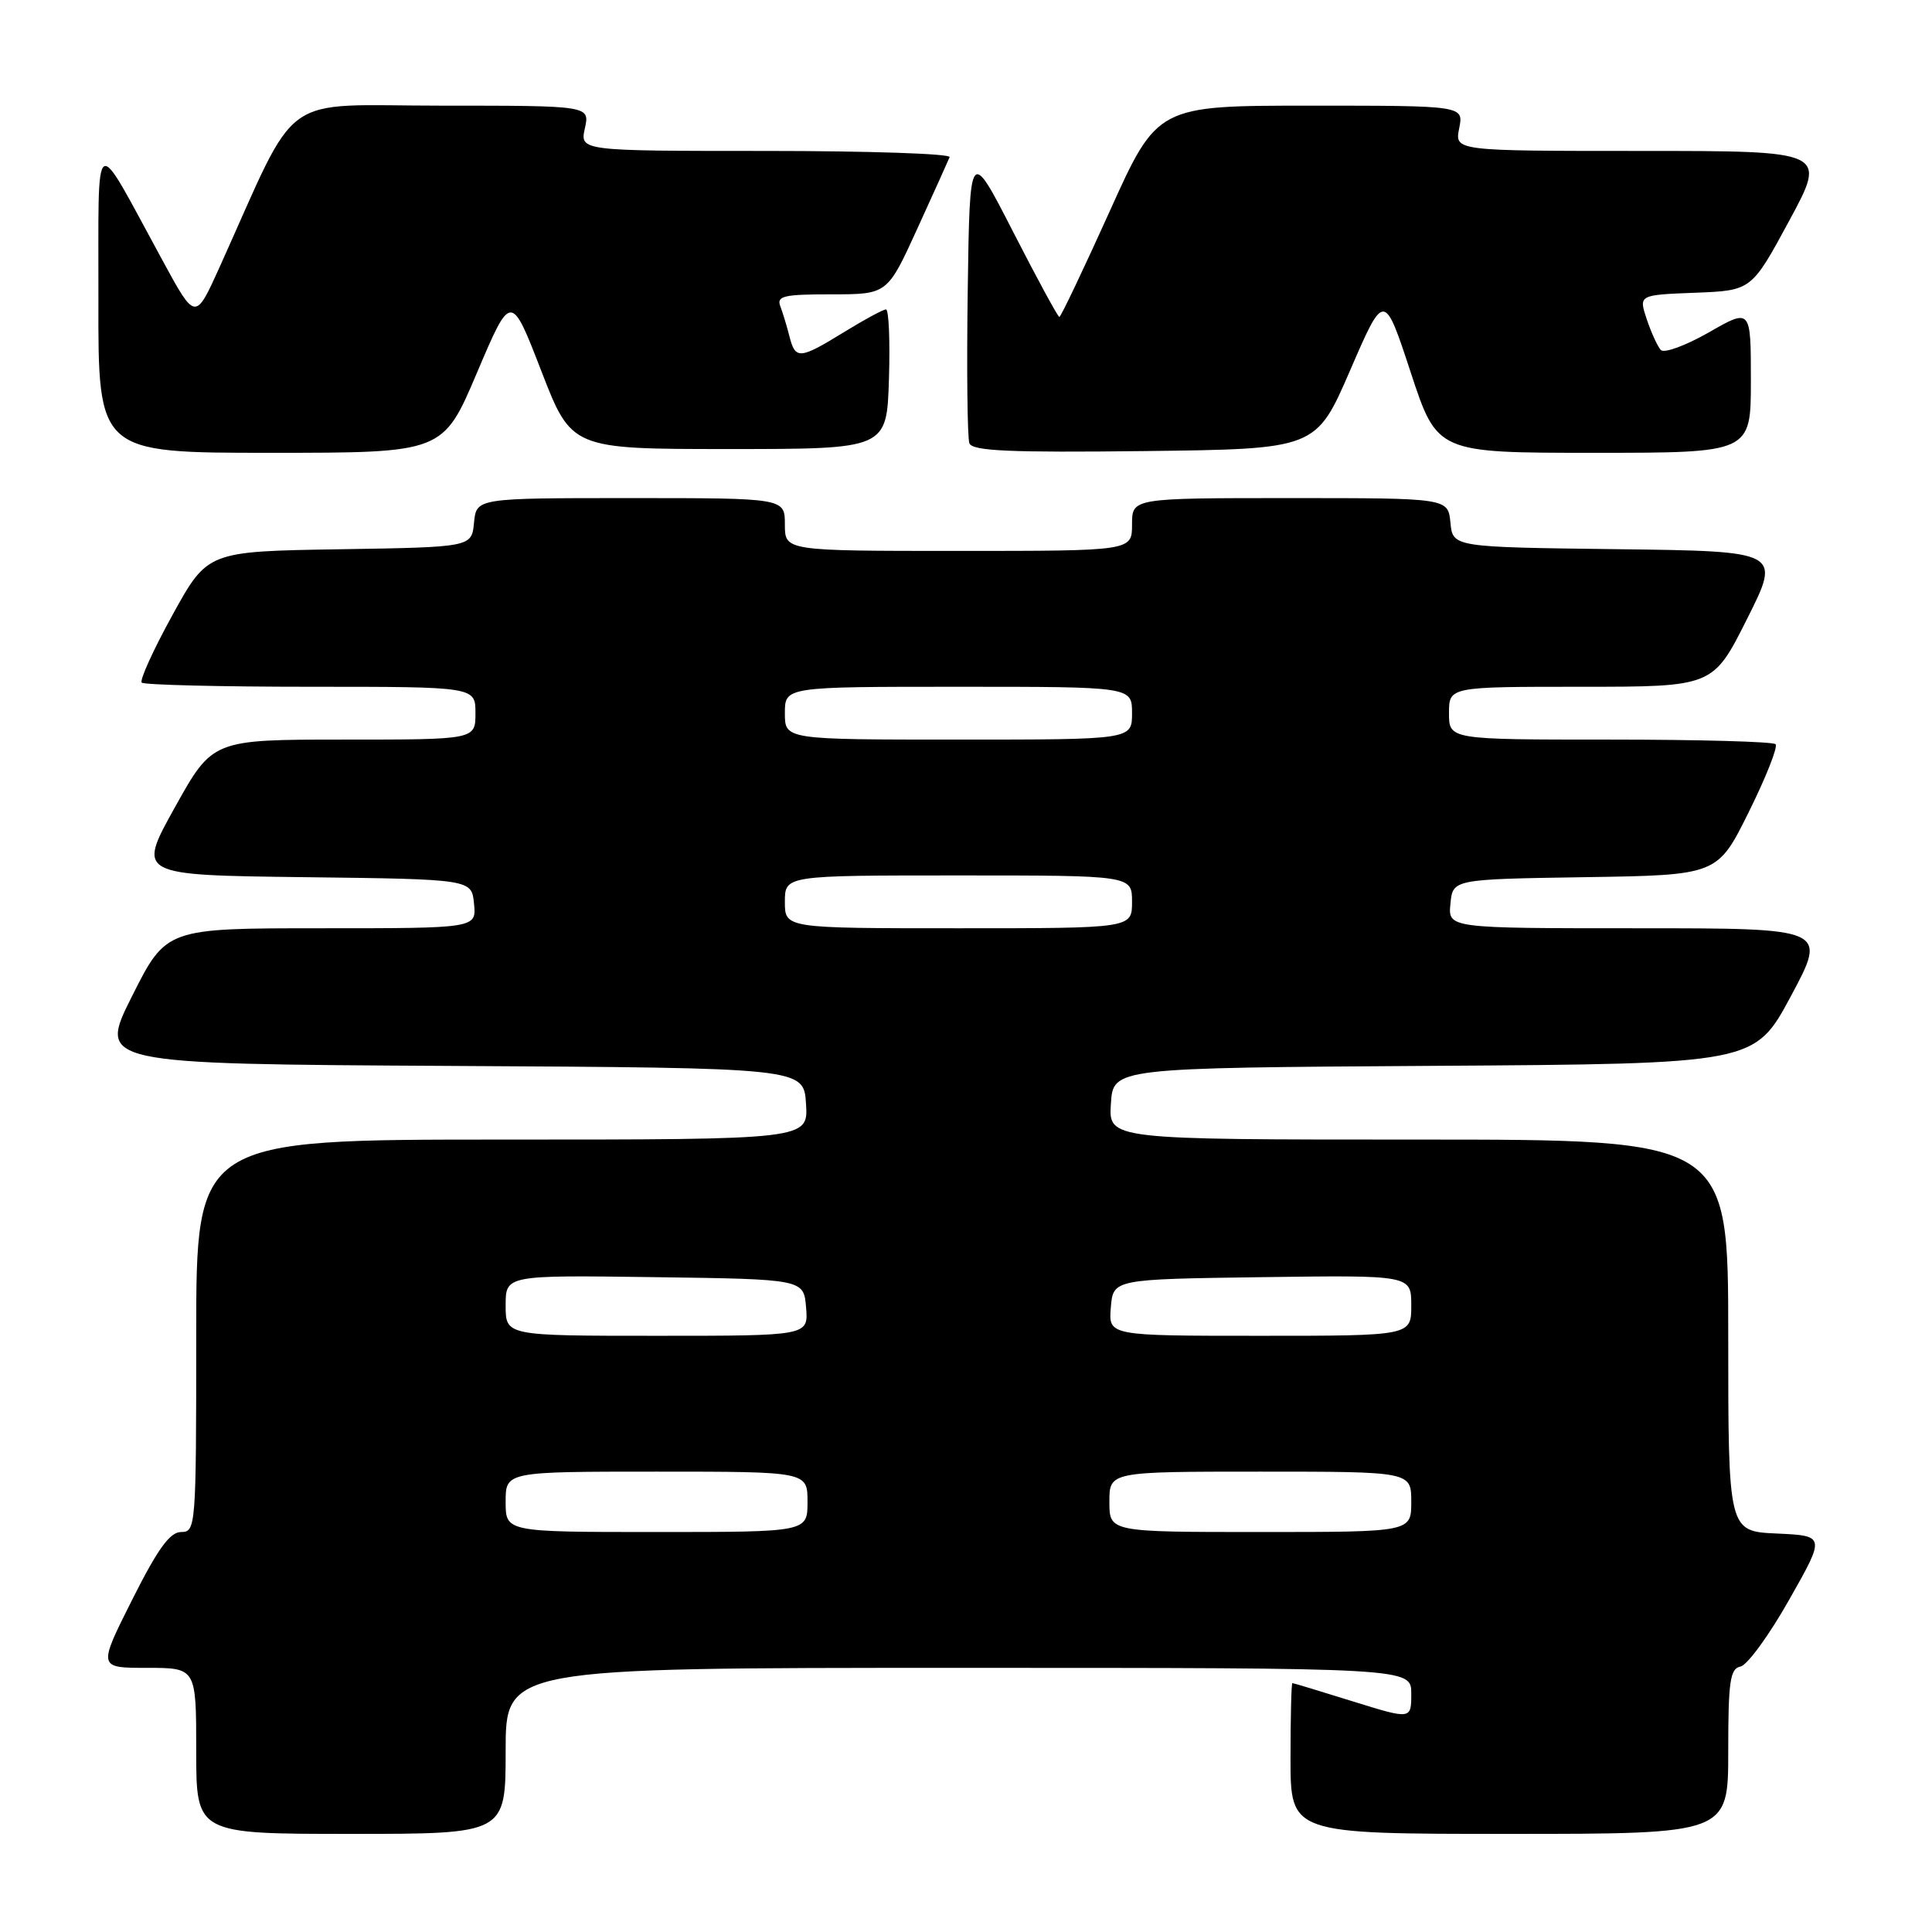 <?xml version="1.0" encoding="UTF-8" standalone="no"?>
<!DOCTYPE svg PUBLIC "-//W3C//DTD SVG 1.1//EN" "http://www.w3.org/Graphics/SVG/1.1/DTD/svg11.dtd" >
<svg xmlns="http://www.w3.org/2000/svg" xmlns:xlink="http://www.w3.org/1999/xlink" version="1.1" viewBox="0 0 256 256">
 <g >
 <path fill="currentColor"
d=" M 67.00 232.00 C 67.00 221.00 67.00 221.00 127.00 221.00 C 187.00 221.00 187.00 221.00 187.00 224.42 C 187.00 227.85 187.00 227.85 179.25 225.44 C 174.99 224.11 171.39 223.02 171.25 223.02 C 171.11 223.01 171.00 227.50 171.00 233.00 C 171.00 243.00 171.00 243.00 200.00 243.00 C 229.00 243.00 229.00 243.00 229.00 232.07 C 229.00 222.78 229.24 221.10 230.63 220.82 C 231.52 220.65 234.42 216.68 237.06 212.00 C 241.88 203.50 241.88 203.50 235.44 203.20 C 229.00 202.91 229.00 202.91 229.00 176.95 C 229.00 151.00 229.00 151.00 187.95 151.00 C 146.89 151.00 146.89 151.00 147.20 146.25 C 147.50 141.50 147.50 141.50 190.00 141.23 C 232.50 140.96 232.50 140.96 237.31 131.98 C 242.12 123.00 242.12 123.00 217.00 123.00 C 191.87 123.00 191.87 123.00 192.19 119.75 C 192.50 116.50 192.50 116.50 210.04 116.23 C 227.58 115.96 227.58 115.96 231.73 107.58 C 234.01 102.98 235.61 98.94 235.27 98.61 C 234.94 98.27 225.07 98.00 213.33 98.00 C 192.00 98.00 192.00 98.00 192.00 94.50 C 192.00 91.00 192.00 91.00 209.49 91.00 C 226.98 91.00 226.98 91.00 231.49 82.02 C 236.00 73.04 236.00 73.04 214.25 72.77 C 192.50 72.50 192.50 72.50 192.19 69.25 C 191.87 66.00 191.87 66.00 170.94 66.00 C 150.00 66.00 150.00 66.00 150.00 69.50 C 150.00 73.00 150.00 73.00 127.00 73.00 C 104.00 73.00 104.00 73.00 104.00 69.50 C 104.00 66.00 104.00 66.00 83.56 66.00 C 63.13 66.00 63.13 66.00 62.81 69.25 C 62.50 72.50 62.50 72.50 45.00 72.78 C 27.50 73.06 27.50 73.06 22.86 81.48 C 20.31 86.11 18.48 90.14 18.78 90.45 C 19.08 90.75 29.16 91.00 41.17 91.00 C 63.00 91.00 63.00 91.00 63.00 94.50 C 63.00 98.00 63.00 98.00 45.58 98.00 C 28.17 98.00 28.17 98.00 23.17 106.98 C 18.17 115.96 18.17 115.96 40.34 116.23 C 62.50 116.50 62.50 116.50 62.81 119.75 C 63.13 123.00 63.13 123.00 42.57 123.00 C 22.02 123.00 22.02 123.00 17.50 131.99 C 12.99 140.98 12.99 140.98 59.74 141.24 C 106.50 141.50 106.50 141.50 106.80 146.25 C 107.11 151.00 107.11 151.00 66.55 151.00 C 26.00 151.00 26.00 151.00 26.00 177.00 C 26.00 202.29 25.95 203.00 24.01 203.00 C 22.51 203.00 20.92 205.20 17.50 212.00 C 12.98 221.00 12.98 221.00 19.49 221.00 C 26.00 221.00 26.00 221.00 26.00 232.00 C 26.00 243.00 26.00 243.00 46.50 243.00 C 67.00 243.00 67.00 243.00 67.00 232.00 Z  M 63.20 49.39 C 67.71 38.78 67.71 38.78 71.72 49.14 C 75.73 59.50 75.73 59.50 96.61 59.50 C 117.50 59.50 117.50 59.50 117.79 50.25 C 117.95 45.16 117.77 41.00 117.40 41.00 C 117.03 41.00 114.53 42.35 111.85 44.00 C 105.96 47.62 105.39 47.67 104.61 44.59 C 104.28 43.27 103.73 41.47 103.40 40.59 C 102.87 39.22 103.83 39.00 110.19 39.00 C 117.58 39.00 117.58 39.00 121.54 30.32 C 123.72 25.55 125.65 21.27 125.83 20.82 C 126.02 20.37 115.07 20.00 101.50 20.00 C 76.84 20.00 76.84 20.00 77.50 17.00 C 78.16 14.00 78.16 14.00 58.51 14.00 C 36.59 14.00 39.83 11.63 29.05 35.50 C 25.88 42.50 25.88 42.50 21.53 34.50 C 12.16 17.31 13.09 16.73 13.04 39.75 C 13.00 60.00 13.00 60.00 35.85 60.00 C 58.70 60.00 58.70 60.00 63.20 49.39 Z  M 178.90 49.07 C 183.41 38.65 183.41 38.65 186.92 49.32 C 190.43 60.00 190.43 60.00 211.22 60.00 C 232.00 60.00 232.00 60.00 232.00 50.43 C 232.00 40.85 232.00 40.85 226.42 44.05 C 223.35 45.80 220.49 46.85 220.06 46.37 C 219.63 45.89 218.79 44.06 218.20 42.29 C 217.13 39.08 217.13 39.08 224.61 38.79 C 232.08 38.50 232.08 38.50 237.08 29.25 C 242.08 20.00 242.08 20.00 217.42 20.00 C 192.75 20.00 192.75 20.00 193.35 17.00 C 193.95 14.00 193.95 14.00 173.65 14.00 C 153.35 14.00 153.35 14.00 147.04 28.00 C 143.56 35.70 140.56 42.00 140.37 42.00 C 140.18 42.00 137.43 36.94 134.26 30.75 C 128.50 19.50 128.50 19.50 128.23 38.47 C 128.08 48.90 128.18 58.02 128.45 58.74 C 128.85 59.76 133.76 59.98 151.67 59.77 C 174.38 59.50 174.38 59.50 178.90 49.07 Z  M 67.00 199.00 C 67.00 195.00 67.00 195.00 87.00 195.00 C 107.00 195.00 107.00 195.00 107.00 199.00 C 107.00 203.00 107.00 203.00 87.00 203.00 C 67.00 203.00 67.00 203.00 67.00 199.00 Z  M 147.00 199.00 C 147.00 195.00 147.00 195.00 167.00 195.00 C 187.00 195.00 187.00 195.00 187.00 199.00 C 187.00 203.00 187.00 203.00 167.00 203.00 C 147.00 203.00 147.00 203.00 147.00 199.00 Z  M 67.00 172.98 C 67.00 168.96 67.00 168.96 86.75 169.23 C 106.50 169.50 106.50 169.50 106.81 173.25 C 107.12 177.00 107.12 177.00 87.06 177.00 C 67.00 177.00 67.00 177.00 67.00 172.98 Z  M 147.19 173.25 C 147.50 169.50 147.50 169.50 167.25 169.23 C 187.00 168.96 187.00 168.96 187.00 172.98 C 187.00 177.00 187.00 177.00 166.94 177.00 C 146.88 177.00 146.88 177.00 147.19 173.25 Z  M 104.00 119.50 C 104.00 116.00 104.00 116.00 127.00 116.00 C 150.00 116.00 150.00 116.00 150.00 119.50 C 150.00 123.00 150.00 123.00 127.00 123.00 C 104.00 123.00 104.00 123.00 104.00 119.50 Z  M 104.00 94.50 C 104.00 91.00 104.00 91.00 127.00 91.00 C 150.00 91.00 150.00 91.00 150.00 94.50 C 150.00 98.00 150.00 98.00 127.00 98.00 C 104.00 98.00 104.00 98.00 104.00 94.50 Z "/>
</g>
</svg>